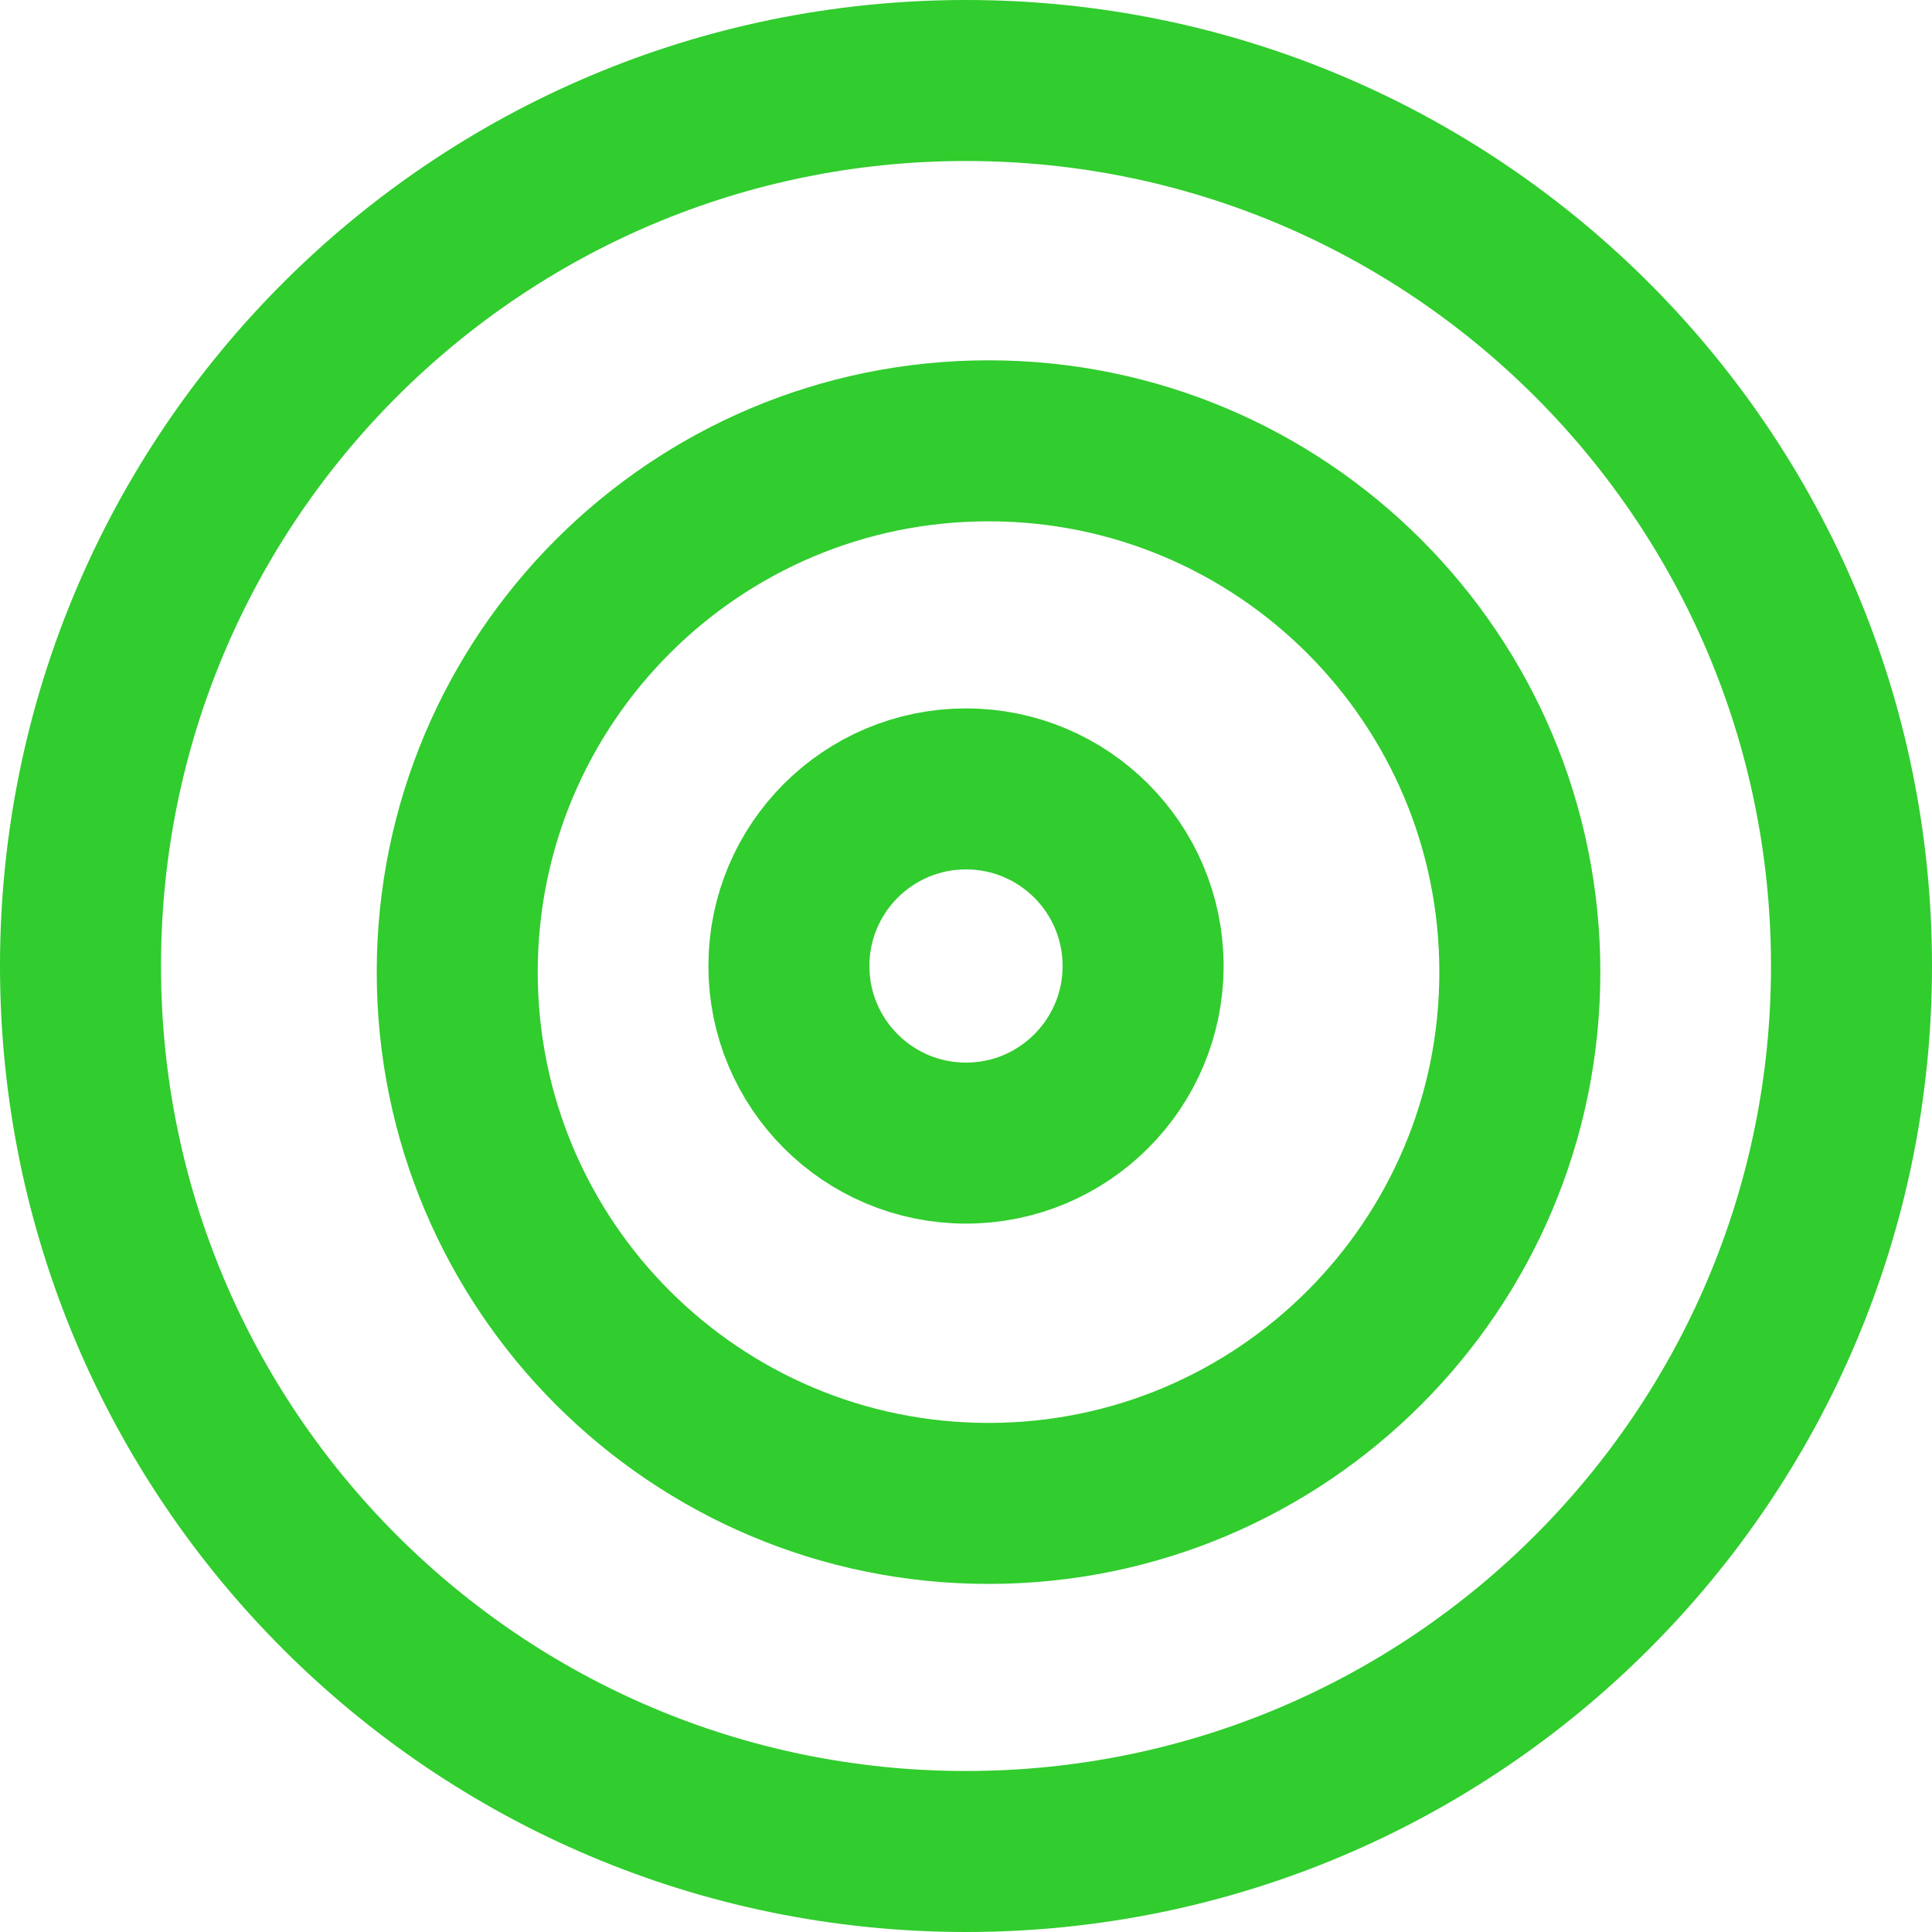 <svg width="24" height="24" viewBox="0 0 24 24" fill="none" xmlns="http://www.w3.org/2000/svg">
<path d="M12 23C18.075 23 23 18.075 23 12C23 5.925 18.075 1 12 1C5.925 1 1 5.925 1 12C1 18.075 5.925 23 12 23Z" stroke="#31CC2E" stroke-width="2" stroke-linecap="round" stroke-linejoin="round"/>
<path d="M12.28 18.676C15.925 18.676 18.88 15.721 18.88 12.076C18.88 8.431 15.925 5.476 12.28 5.476C8.635 5.476 5.68 8.431 5.68 12.076C5.68 15.721 8.635 18.676 12.28 18.676Z" stroke="#31CC2E" stroke-width="2" stroke-linecap="round" stroke-linejoin="round"/>
<path d="M12 14.2C13.215 14.2 14.2 13.215 14.2 12C14.2 10.785 13.215 9.8 12 9.8C10.785 9.8 9.8 10.785 9.8 12C9.8 13.215 10.785 14.2 12 14.2Z" stroke="#31CC2E" stroke-width="2" stroke-linecap="round" stroke-linejoin="round"/>
</svg>
